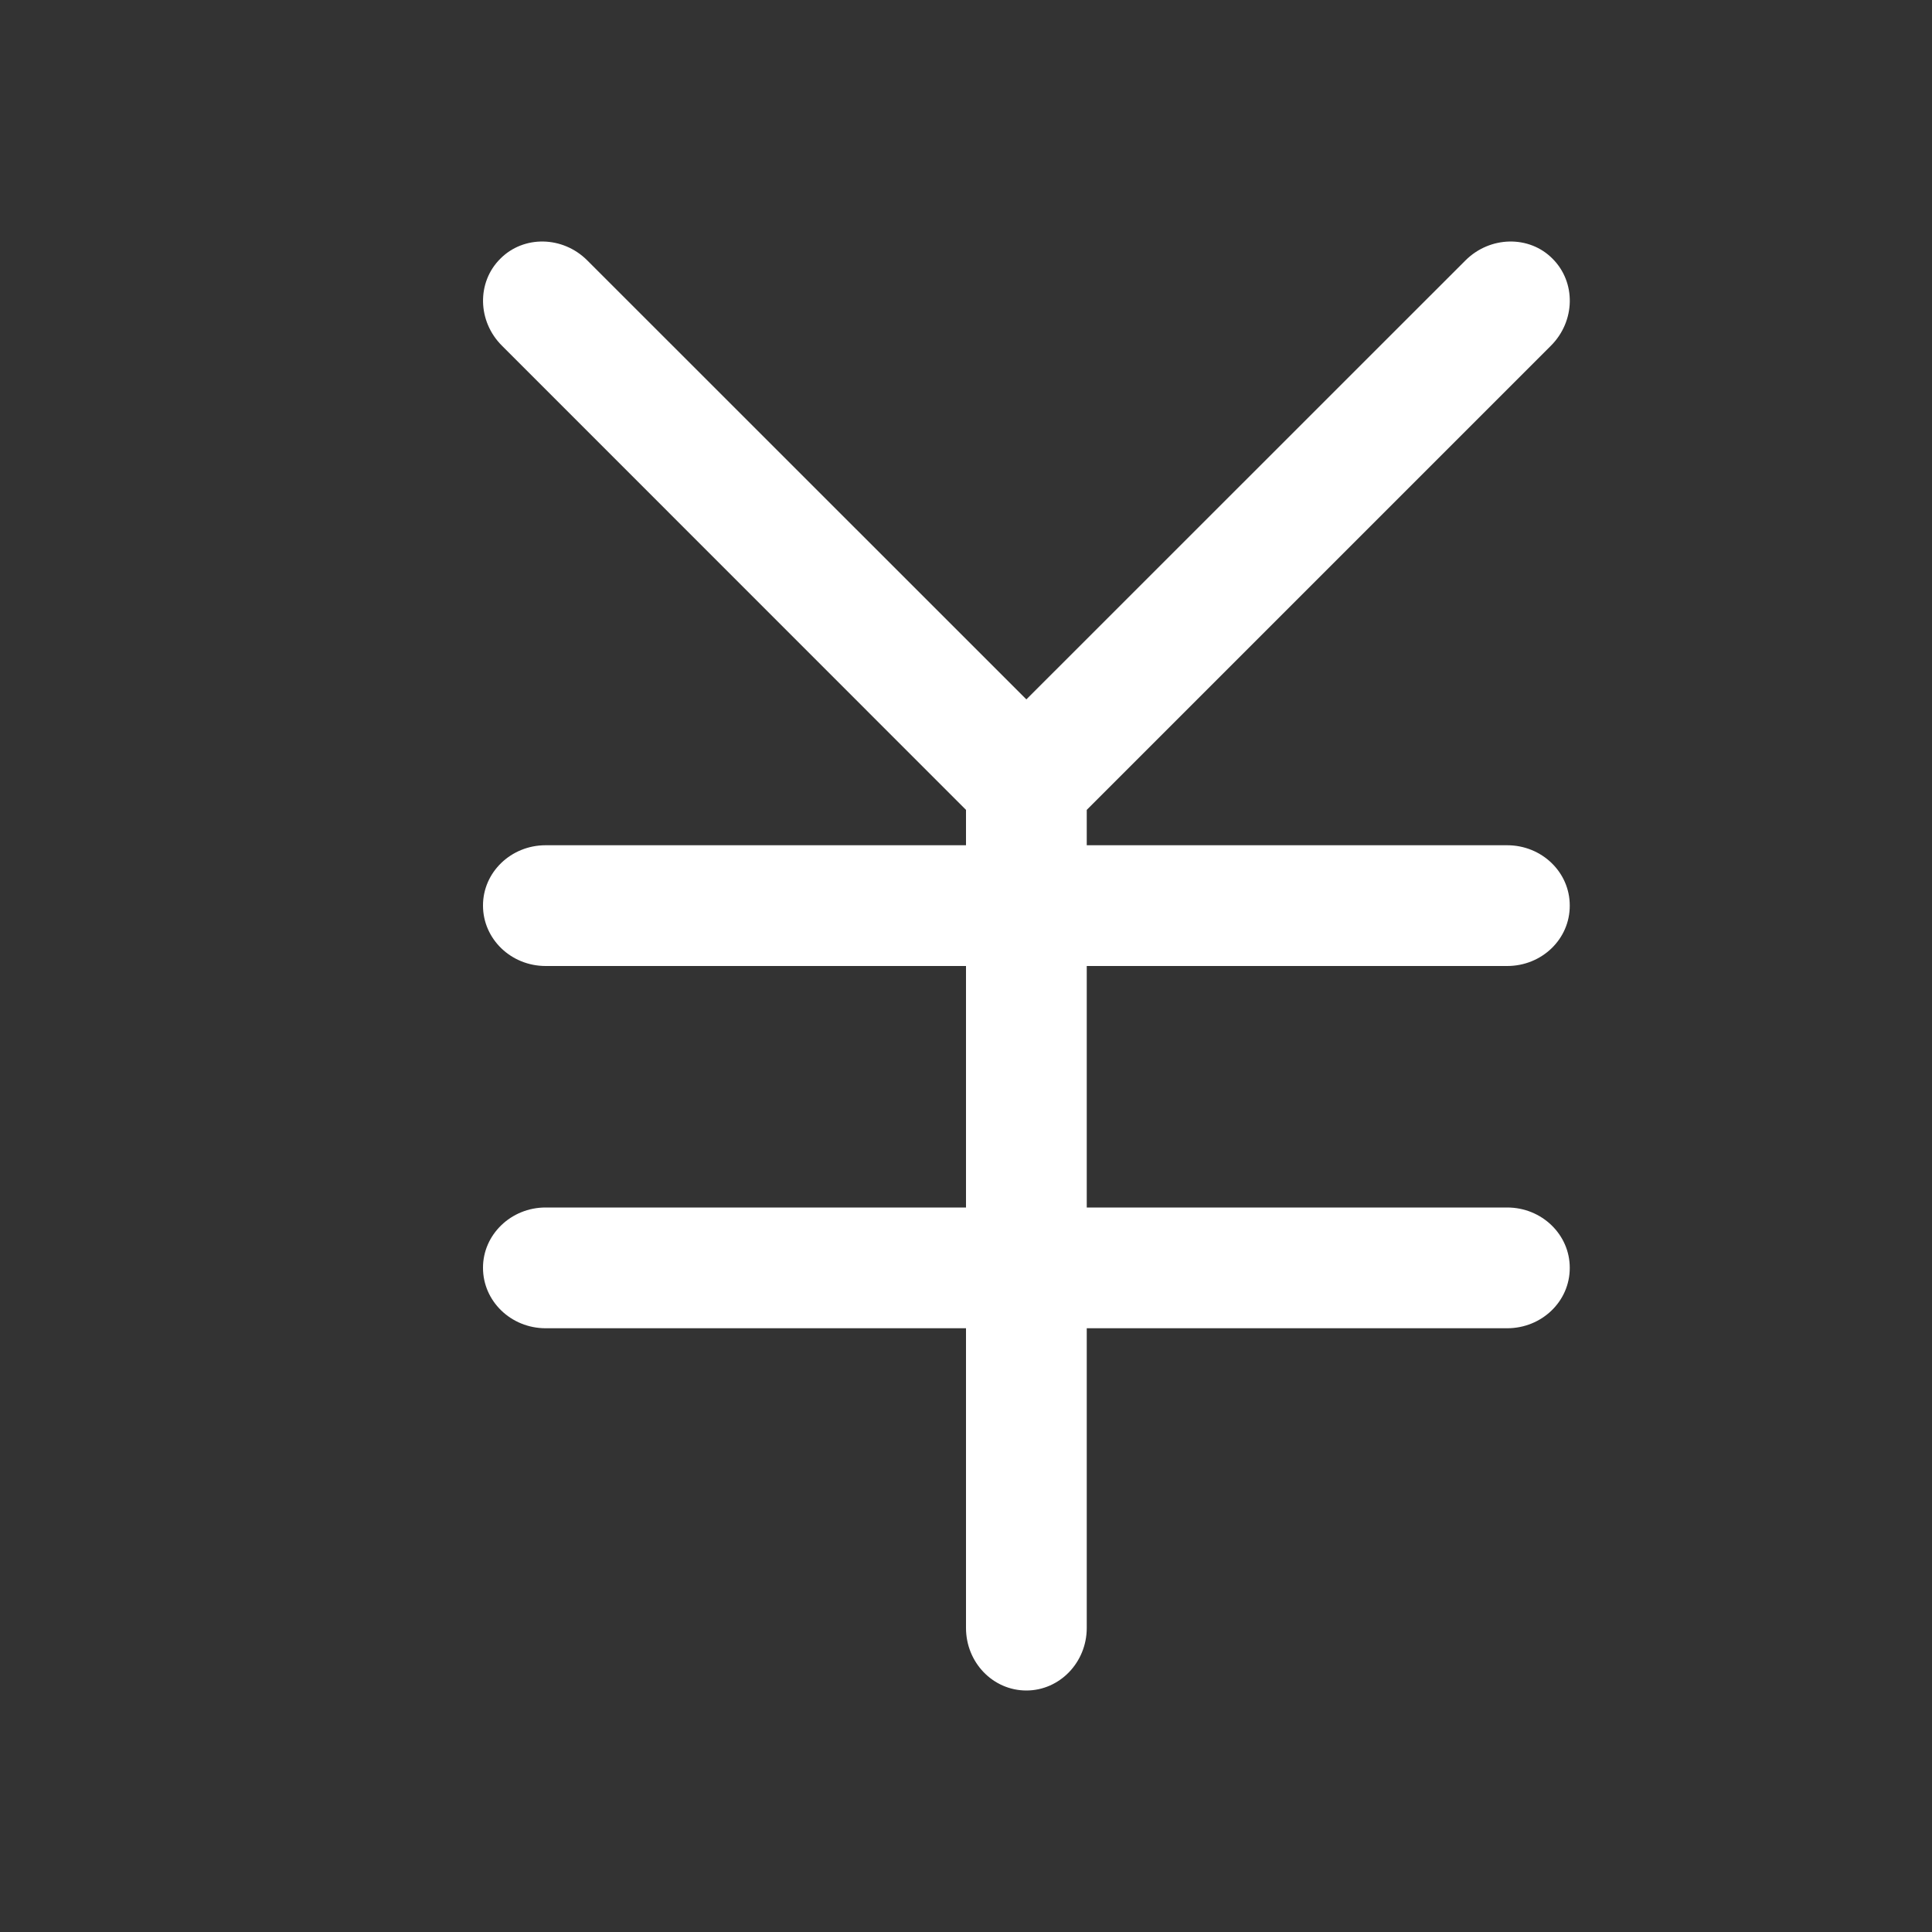 <?xml version="1.0" standalone="no"?><!DOCTYPE svg PUBLIC "-//W3C//DTD SVG 1.1//EN" "http://www.w3.org/Graphics/SVG/1.1/DTD/svg11.dtd"><svg t="1565540714129" class="icon" viewBox="0 0 1024 1024" version="1.1" xmlns="http://www.w3.org/2000/svg" p-id="5899" width="22" height="22" xmlns:xlink="http://www.w3.org/1999/xlink"><rect x="0" y="0" width="1024" height="1024" fill="#333333" stroke="none"/><defs><style type="text/css"></style></defs><path d="M798.848 512C817.216 512 832.064 497.728 832 480 832.064 462.336 817.216 448 798.848 448L576 448 576 429.248l246.016-246.016c12.992-12.992 13.376-33.6 0.896-46.08-12.352-12.544-33.152-12.096-46.144 0.832L544 370.688 311.232 137.984c-12.928-12.928-33.664-13.376-46.08-0.832-12.48 12.416-12.16 33.088 0.896 46.08L512 429.248 512 448 289.152 448C270.848 448 255.936 462.336 256 480 256 497.6 270.784 512 289.216 512L512 512l0 128L289.152 640C270.848 640 255.936 654.4 256 672 256 689.6 270.784 704 289.216 704L512 704l0 158.848C512 881.152 526.272 896 544 896 561.6 896 576 881.152 576 862.848L576 704l222.848 0c18.304 0 33.216-14.272 33.152-32 0.064-17.6-14.784-32-33.152-32L576 640 576 512 798.848 512z" p-id="5900" fill="#ffffff"></path></svg>